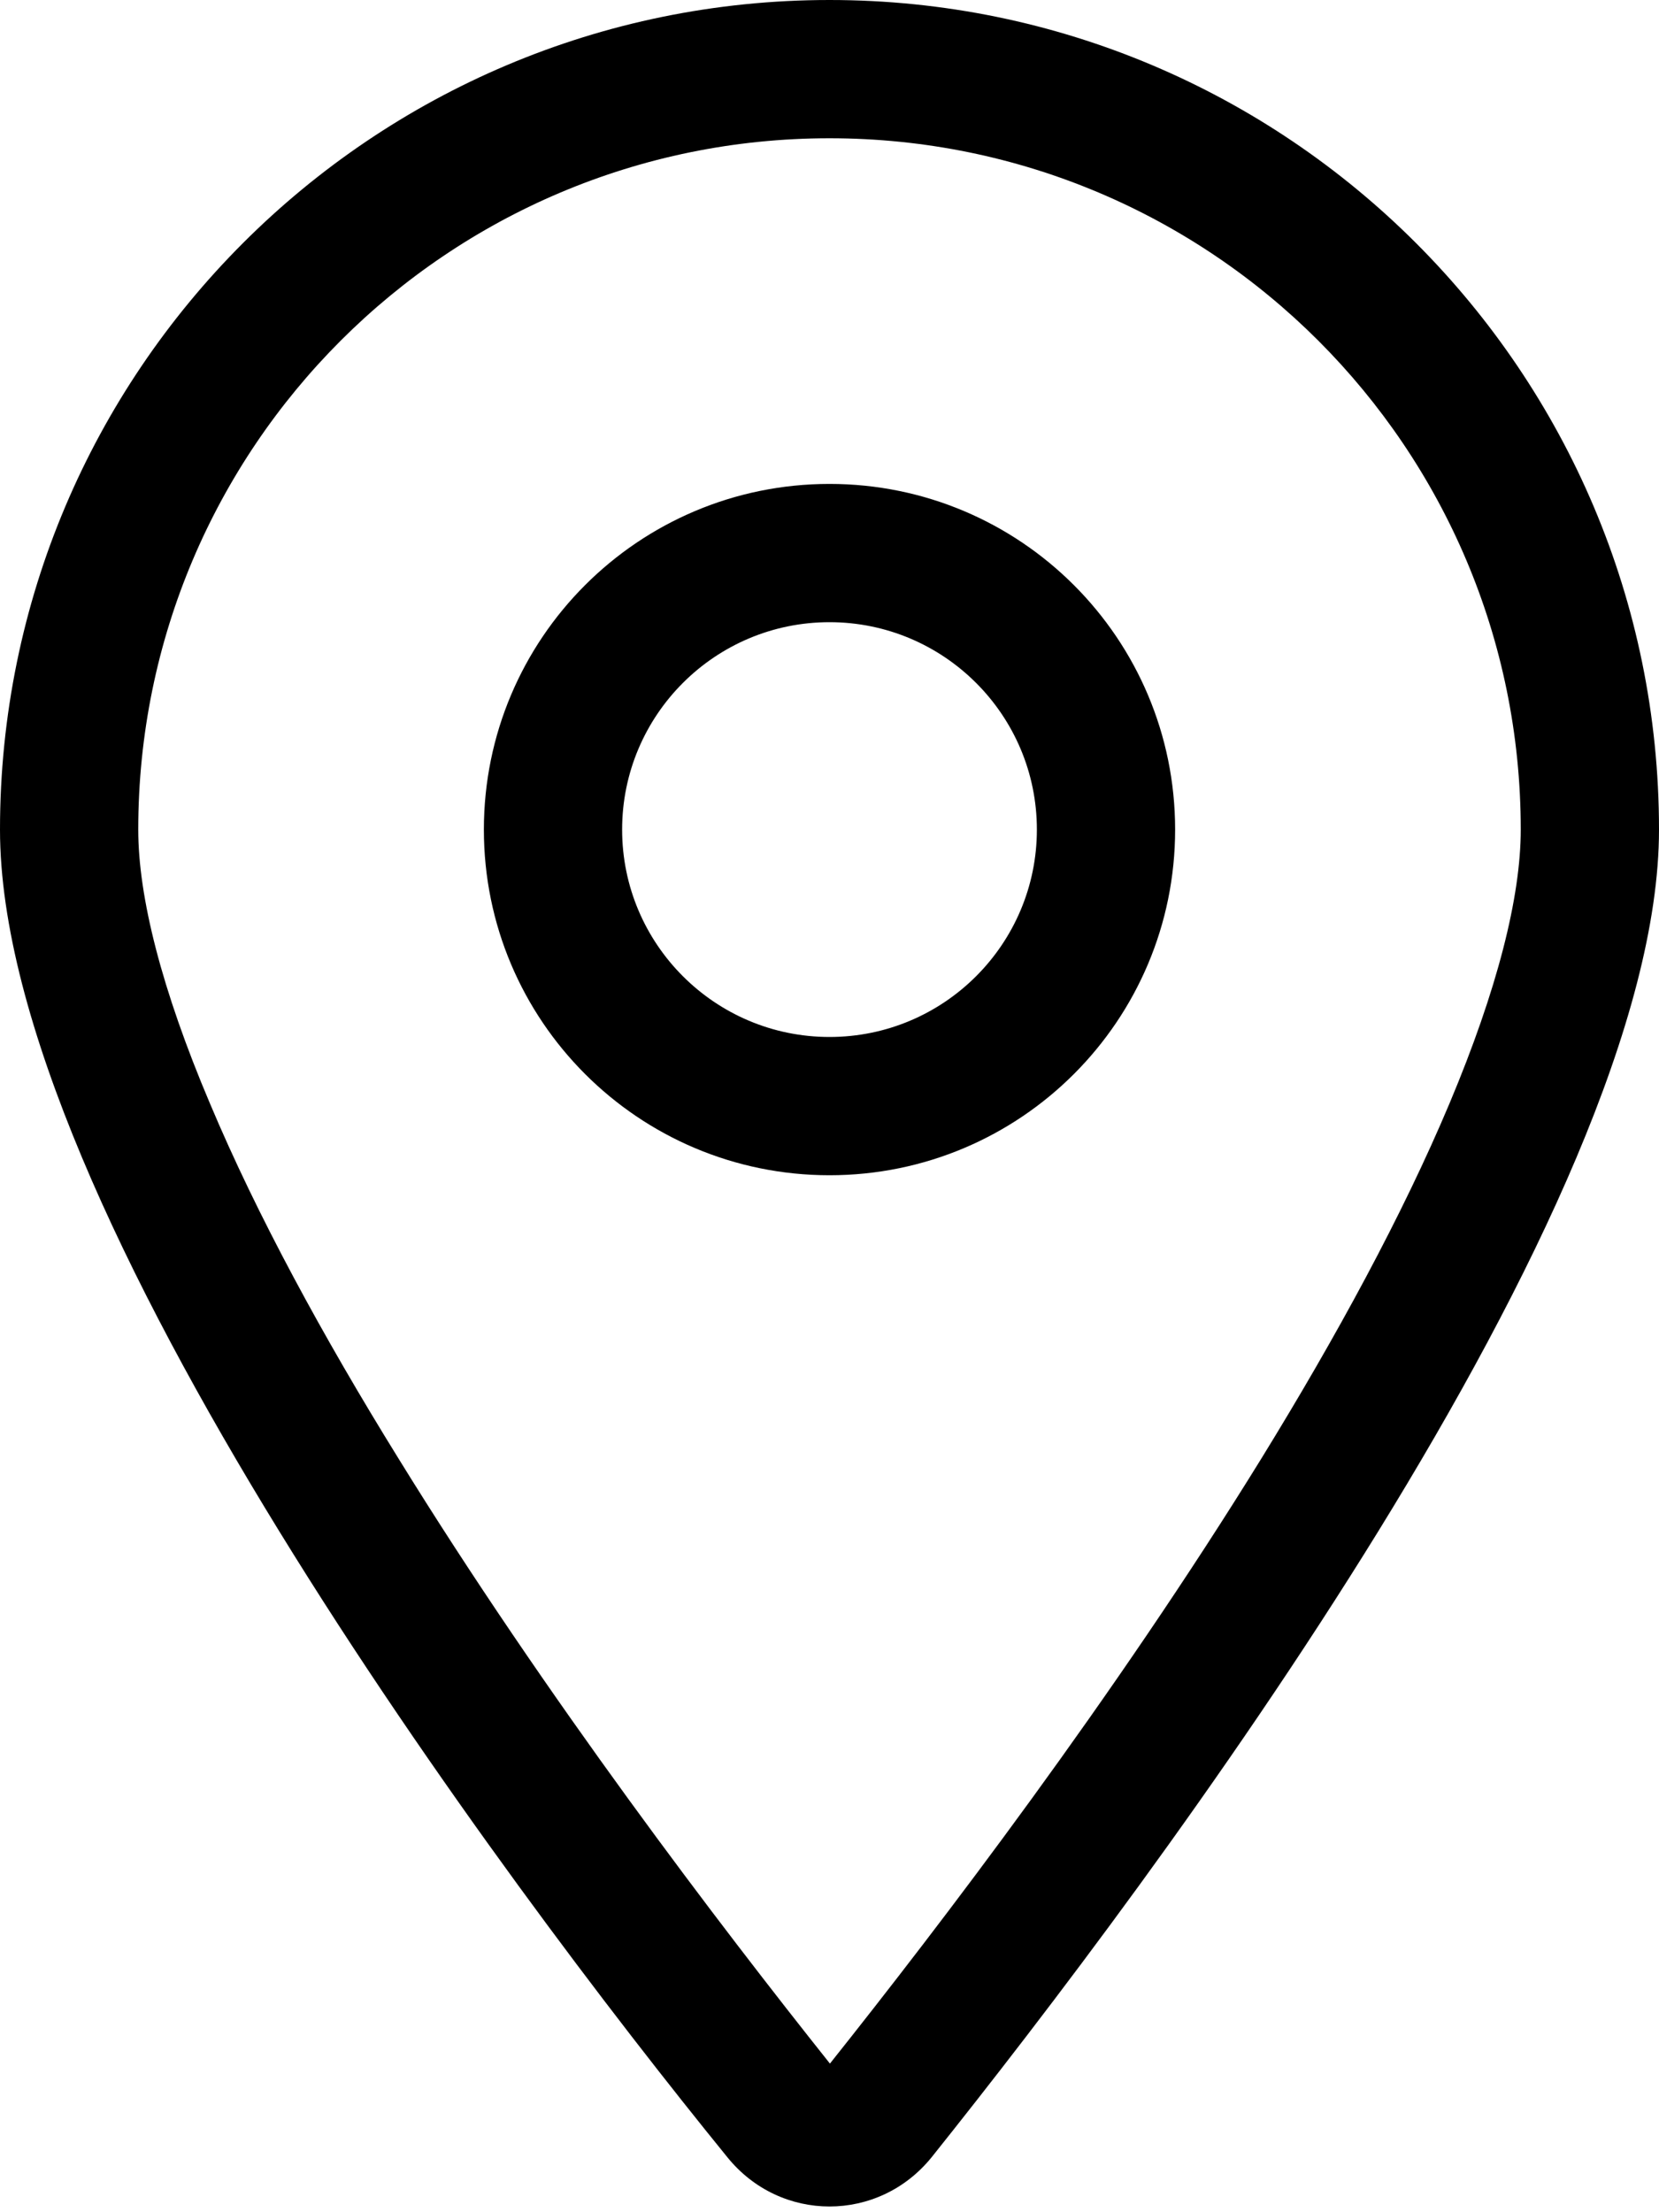 <svg xmlns="http://www.w3.org/2000/svg" viewBox="0 0 384 512"><path d="M272 192c0 44.2-35.8 80-80 80s-80-35.8-80-80s35.8-80 80-80s80 35.8 80 80zm-80 48c26.5 0 48-21.5 48-48s-21.5-48-48-48s-48 21.5-48 48s21.5 48 48 48zm192-48c0 87.4-117 243-168.3 307.2c-12.3 15.3-35.1 15.3-47.4 0C116.1 435 0 279.4 0 192C0 86 86 0 192 0C298 0 384 86 384 192h0zM192 32C103.6 32 32 103.6 32 192c0 15.6 5.4 37 16.6 63.4c10.9 25.9 26.2 54 43.6 82.1c34.1 55.3 74.5 108.2 99.9 140.1c25.4-31.9 65.8-84.8 99.9-140.1c17.3-28.1 32.6-56.2 43.5-82.1C346.6 229 352 207.6 352 192c0-88.4-71.6-160-160-160z"/></svg>